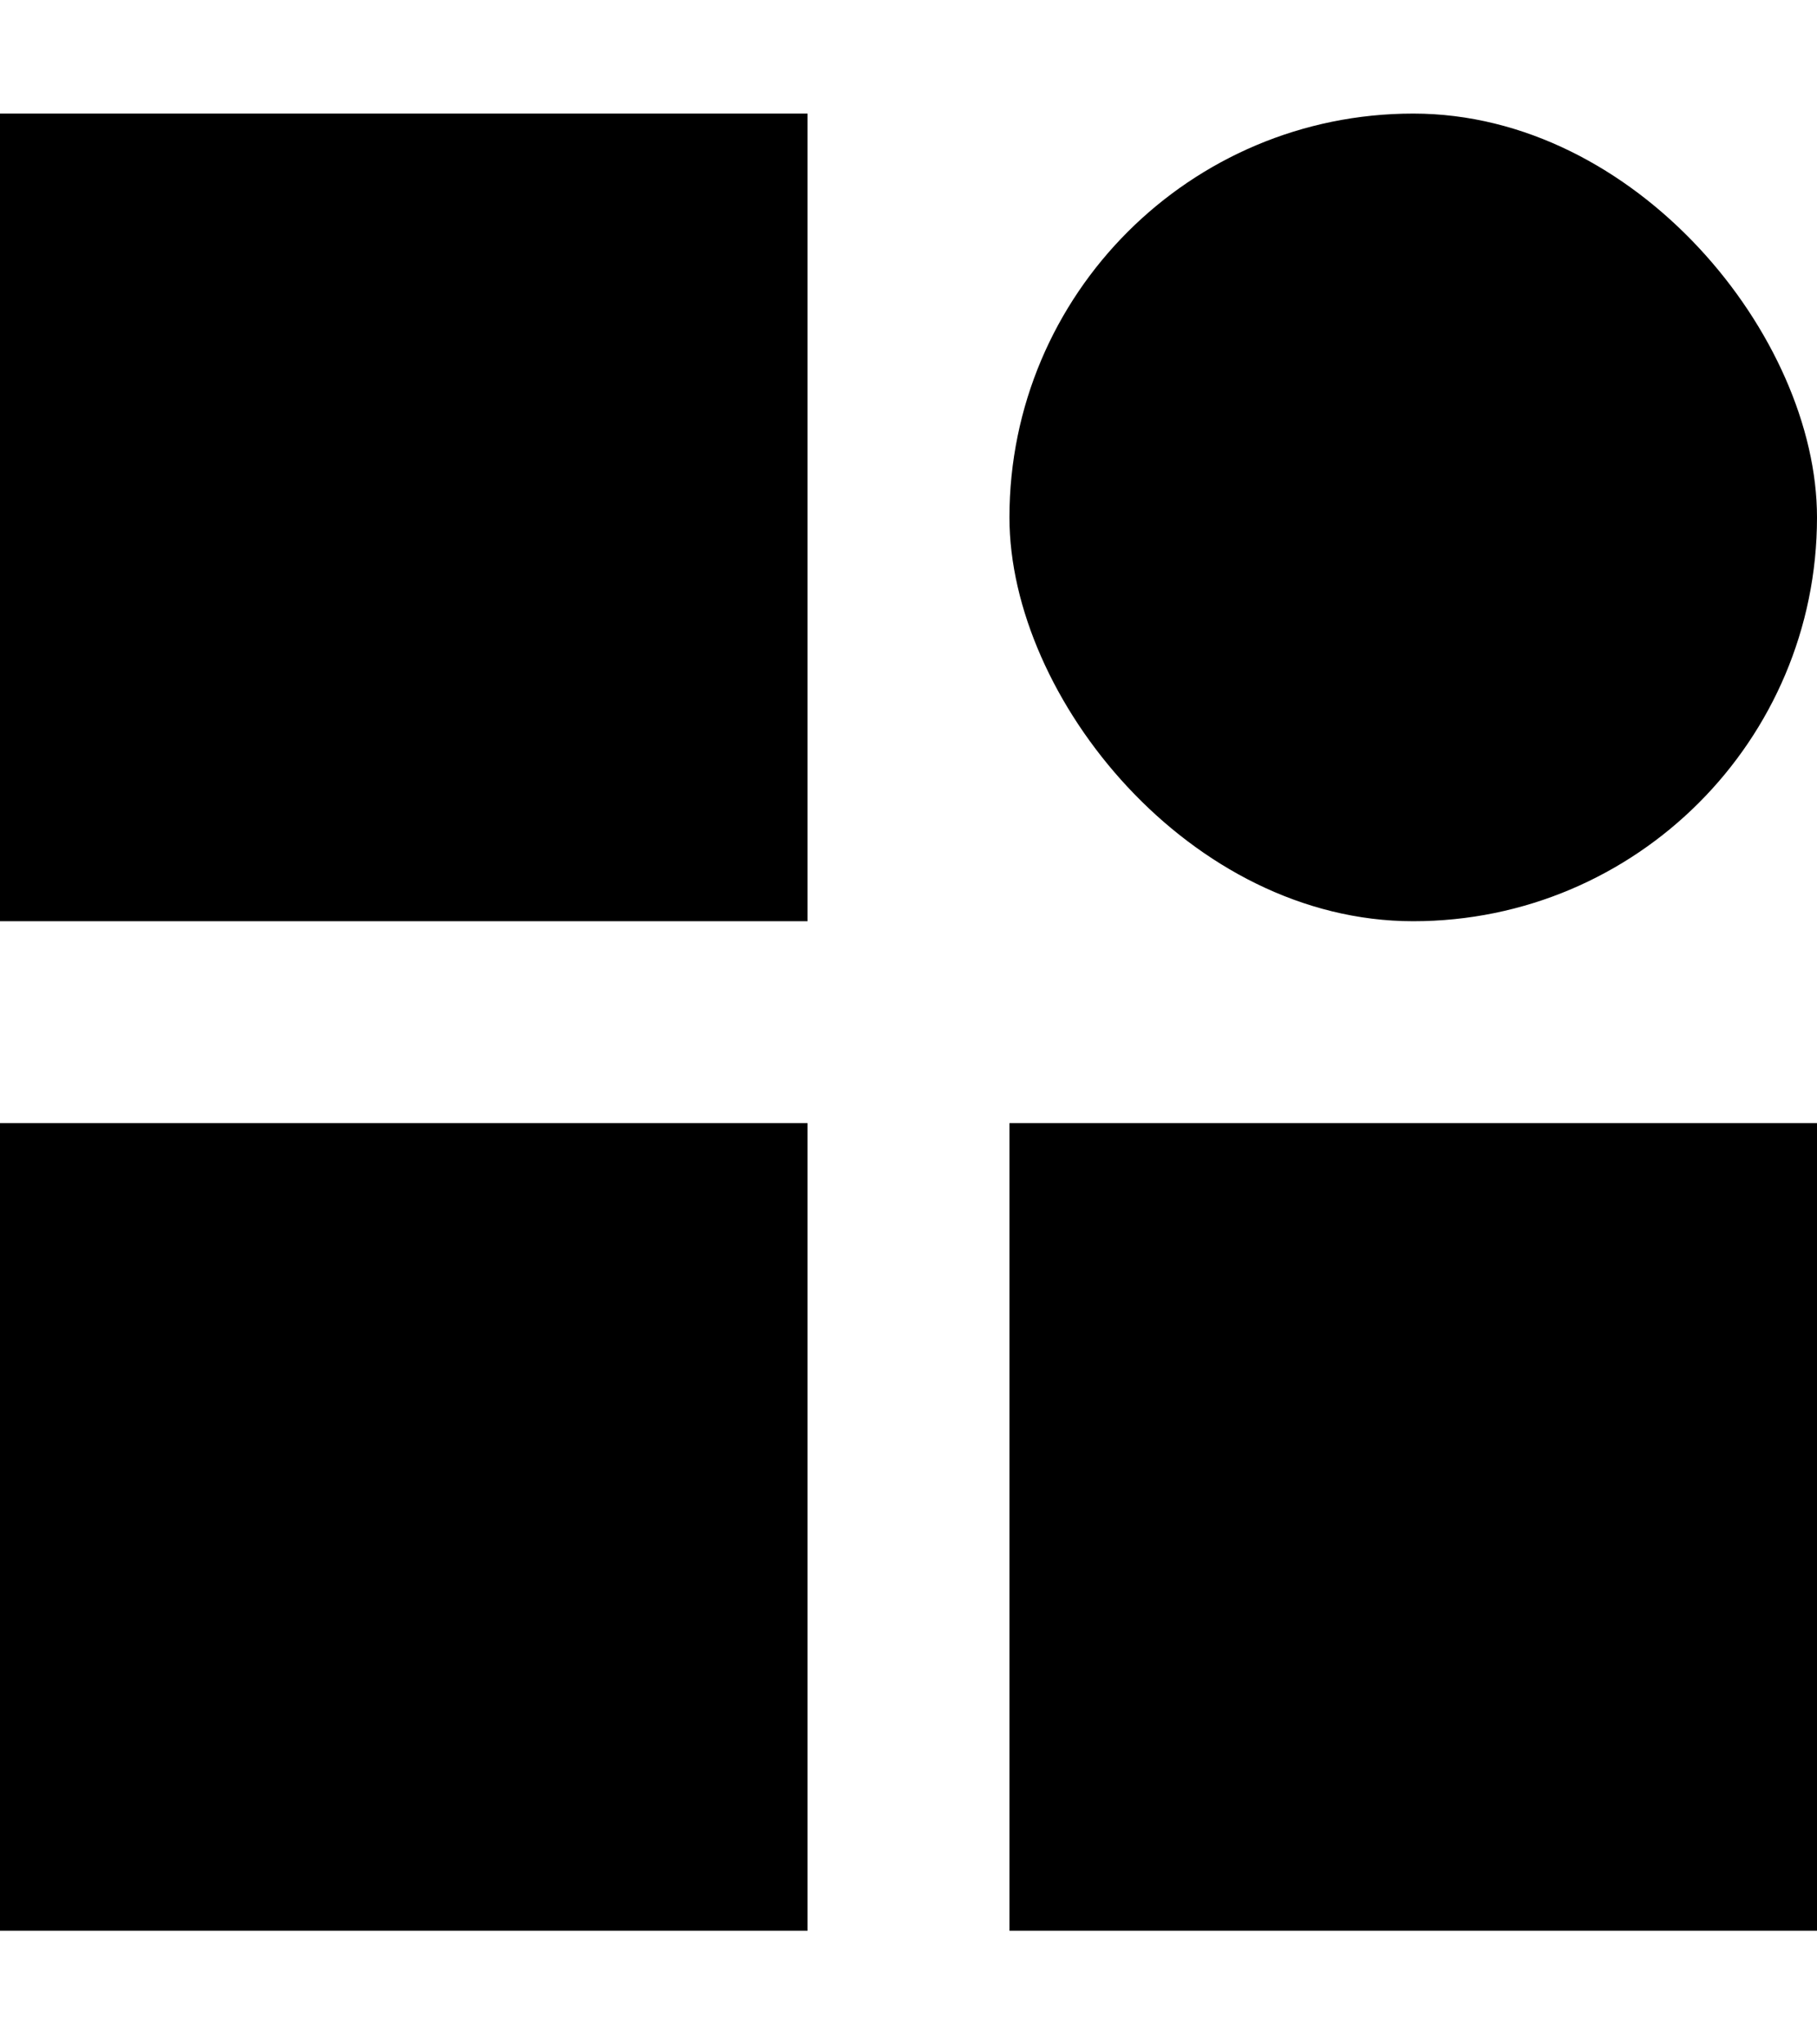 <svg width="24" viewBox="0 0 27 27" xmlns="http://www.w3.org/2000/svg">
    <rect width="12" height="12"/>
    <rect y="15" width="12" height="12"/>
    <rect x="15" width="12" height="12" rx="6"/>
    <rect x="15" y="15" width="12" height="12"/>
</svg>
